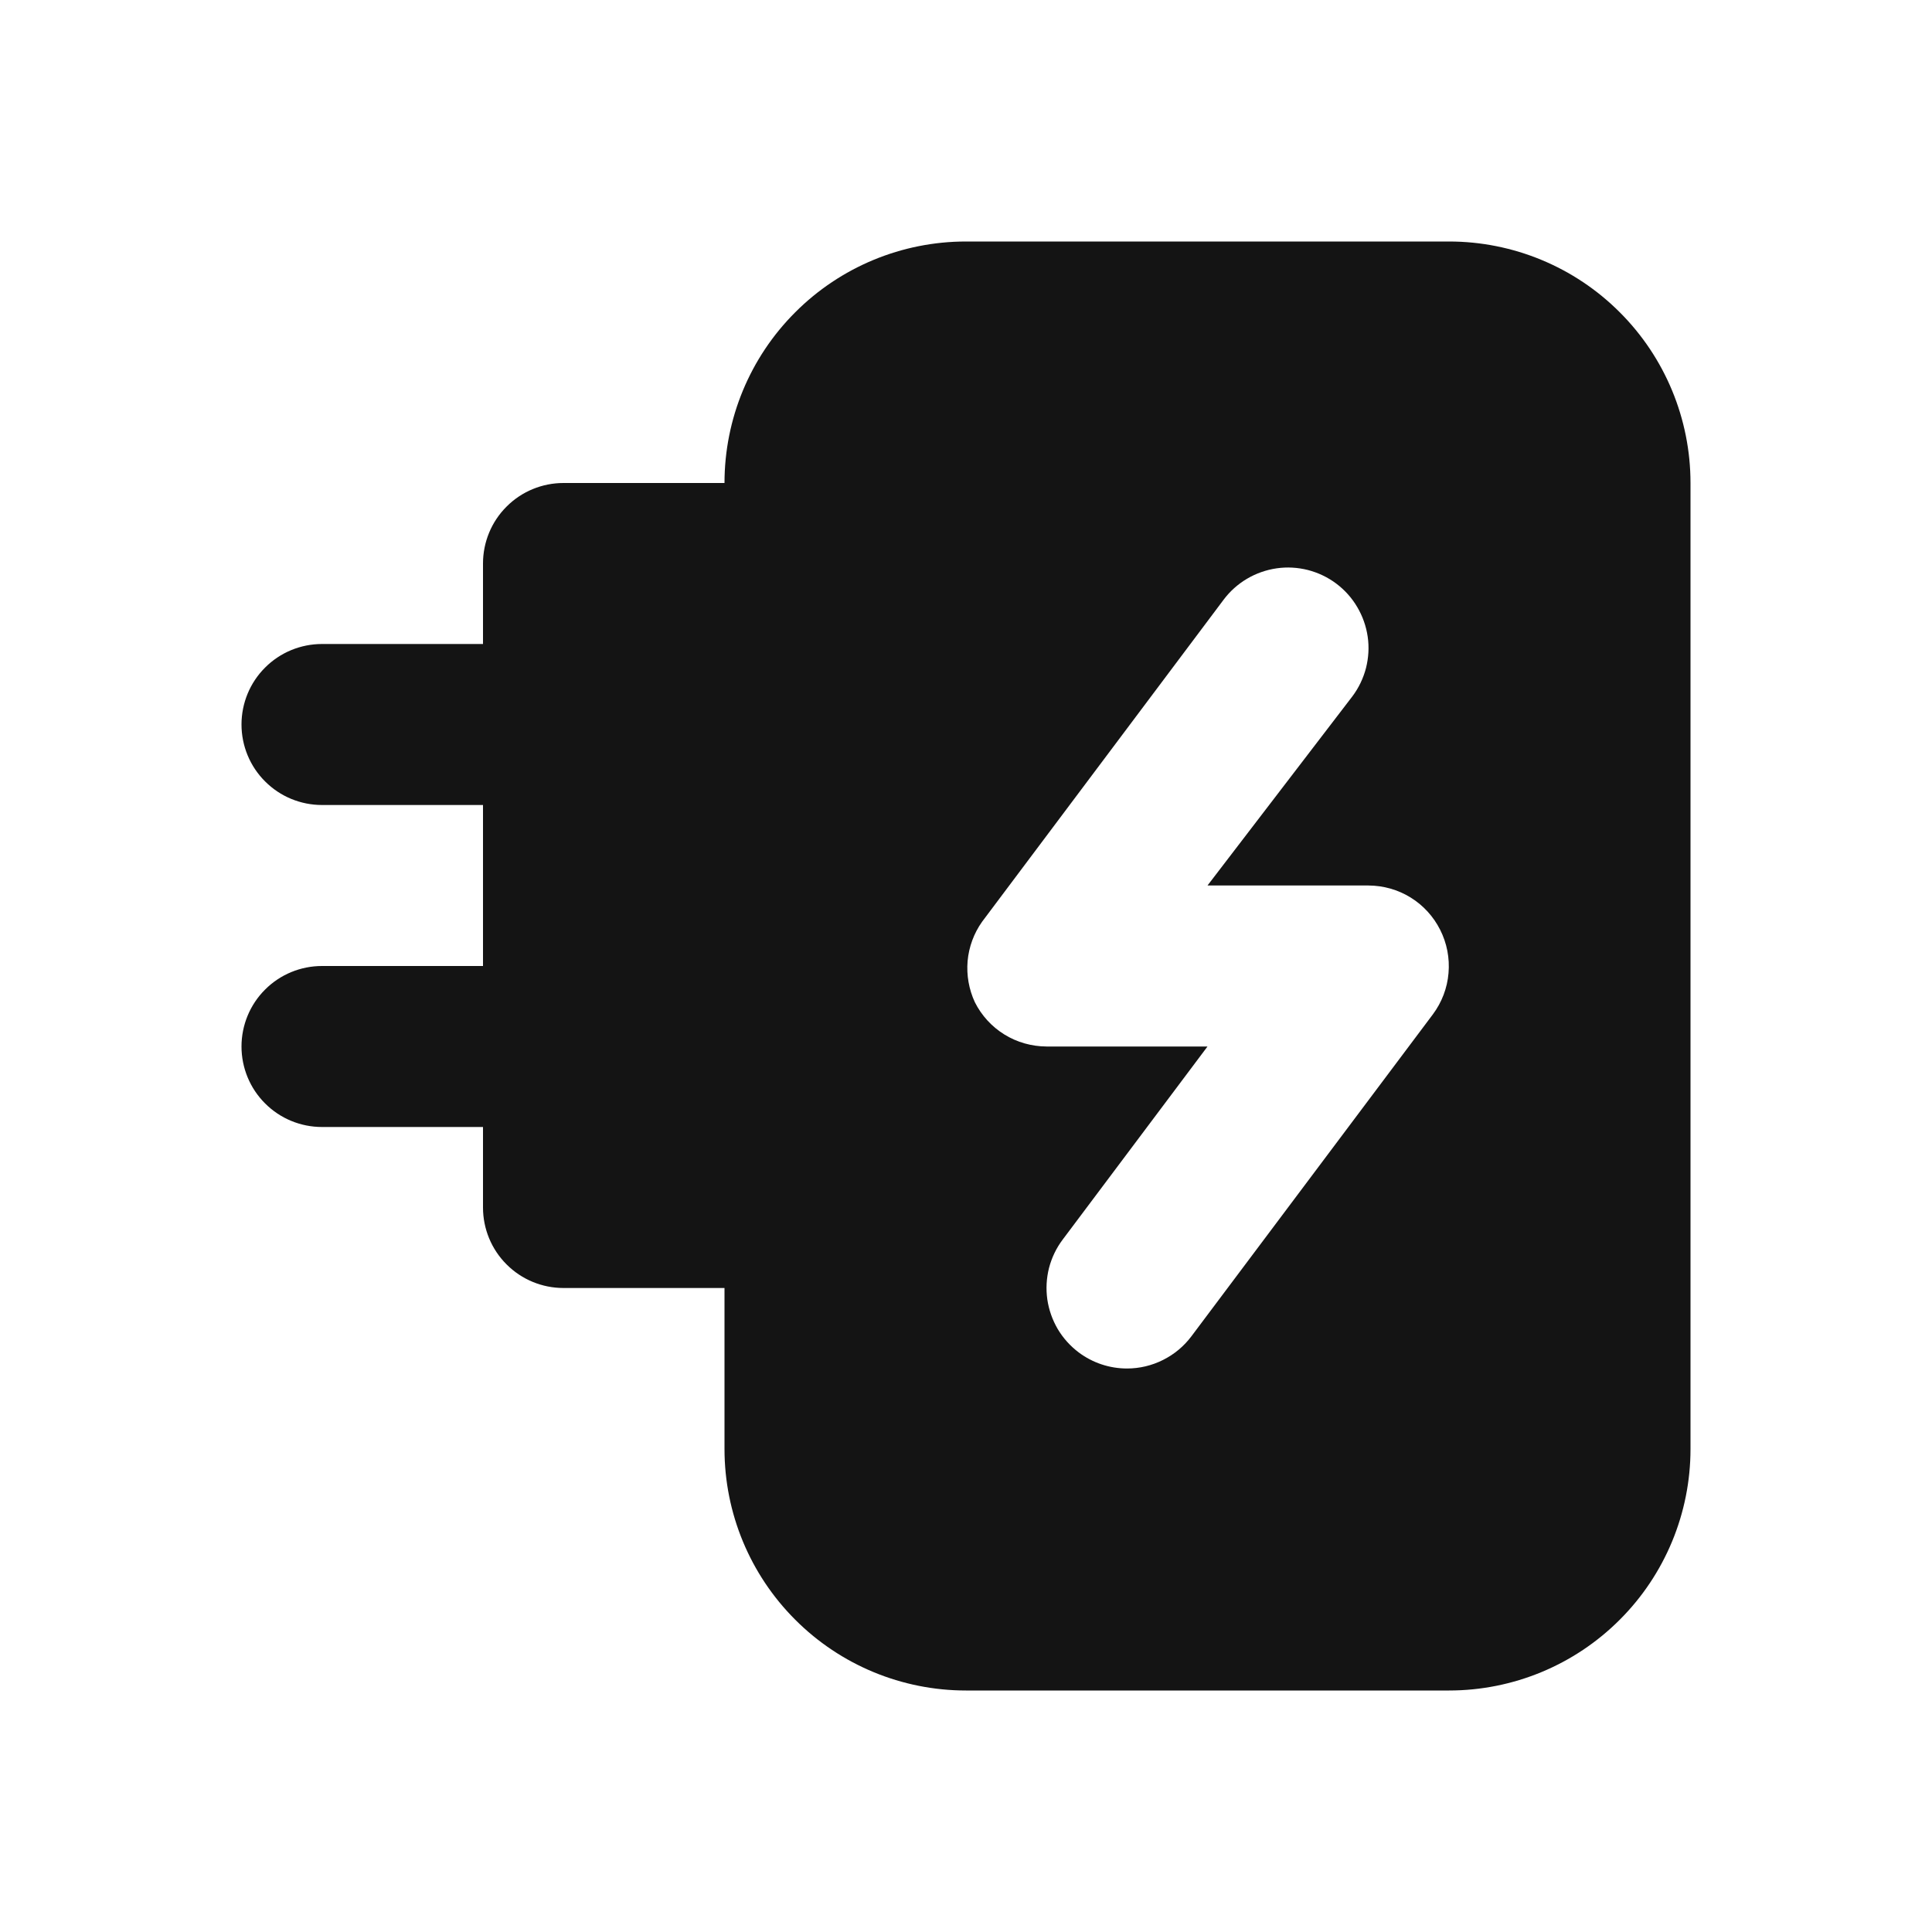 <svg width="24" height="24" viewBox="0 0 24 24" fill="none" xmlns="http://www.w3.org/2000/svg">
<path d="M18 3H12C11.204 3 10.441 3.316 9.879 3.879C9.316 4.441 9 5.204 9 6H7C6.735 6 6.48 6.105 6.293 6.293C6.105 6.48 6 6.735 6 7V8H4C3.735 8 3.48 8.105 3.293 8.293C3.105 8.48 3 8.735 3 9C3 9.265 3.105 9.52 3.293 9.707C3.48 9.895 3.735 10 4 10H6V12H4C3.735 12 3.48 12.105 3.293 12.293C3.105 12.48 3 12.735 3 13C3 13.265 3.105 13.52 3.293 13.707C3.48 13.895 3.735 14 4 14H6V15C6 15.265 6.105 15.52 6.293 15.707C6.48 15.895 6.735 16 7 16H9V18C9 18.796 9.316 19.559 9.879 20.121C10.441 20.684 11.204 21 12 21H18C18.796 21 19.559 20.684 20.121 20.121C20.684 19.559 21 18.796 21 18V6C21 5.204 20.684 4.441 20.121 3.879C19.559 3.316 18.796 3 18 3ZM17.8 12.6L14.8 16.6C14.707 16.724 14.586 16.825 14.447 16.894C14.308 16.964 14.155 17 14 17C13.784 17 13.573 16.93 13.4 16.8C13.295 16.721 13.206 16.622 13.139 16.509C13.073 16.396 13.029 16.271 13.01 16.141C12.992 16.011 12.999 15.879 13.031 15.752C13.064 15.625 13.121 15.505 13.2 15.4L15 13H13C12.815 12.999 12.634 12.948 12.477 12.851C12.32 12.754 12.193 12.615 12.11 12.45C12.036 12.29 12.005 12.114 12.02 11.938C12.036 11.762 12.098 11.594 12.2 11.45L15.2 7.45C15.359 7.238 15.596 7.098 15.859 7.06C15.989 7.041 16.121 7.049 16.248 7.081C16.375 7.114 16.495 7.171 16.6 7.25C16.705 7.329 16.794 7.428 16.86 7.541C16.927 7.654 16.971 7.779 16.99 7.909C17.009 8.039 17.001 8.171 16.969 8.298C16.936 8.425 16.879 8.545 16.8 8.65L15 11H17C17.185 11.001 17.366 11.052 17.523 11.149C17.68 11.246 17.807 11.385 17.89 11.55C17.974 11.716 18.01 11.902 17.994 12.088C17.979 12.273 17.911 12.451 17.8 12.6Z" fill="#141414"/>
</svg>
